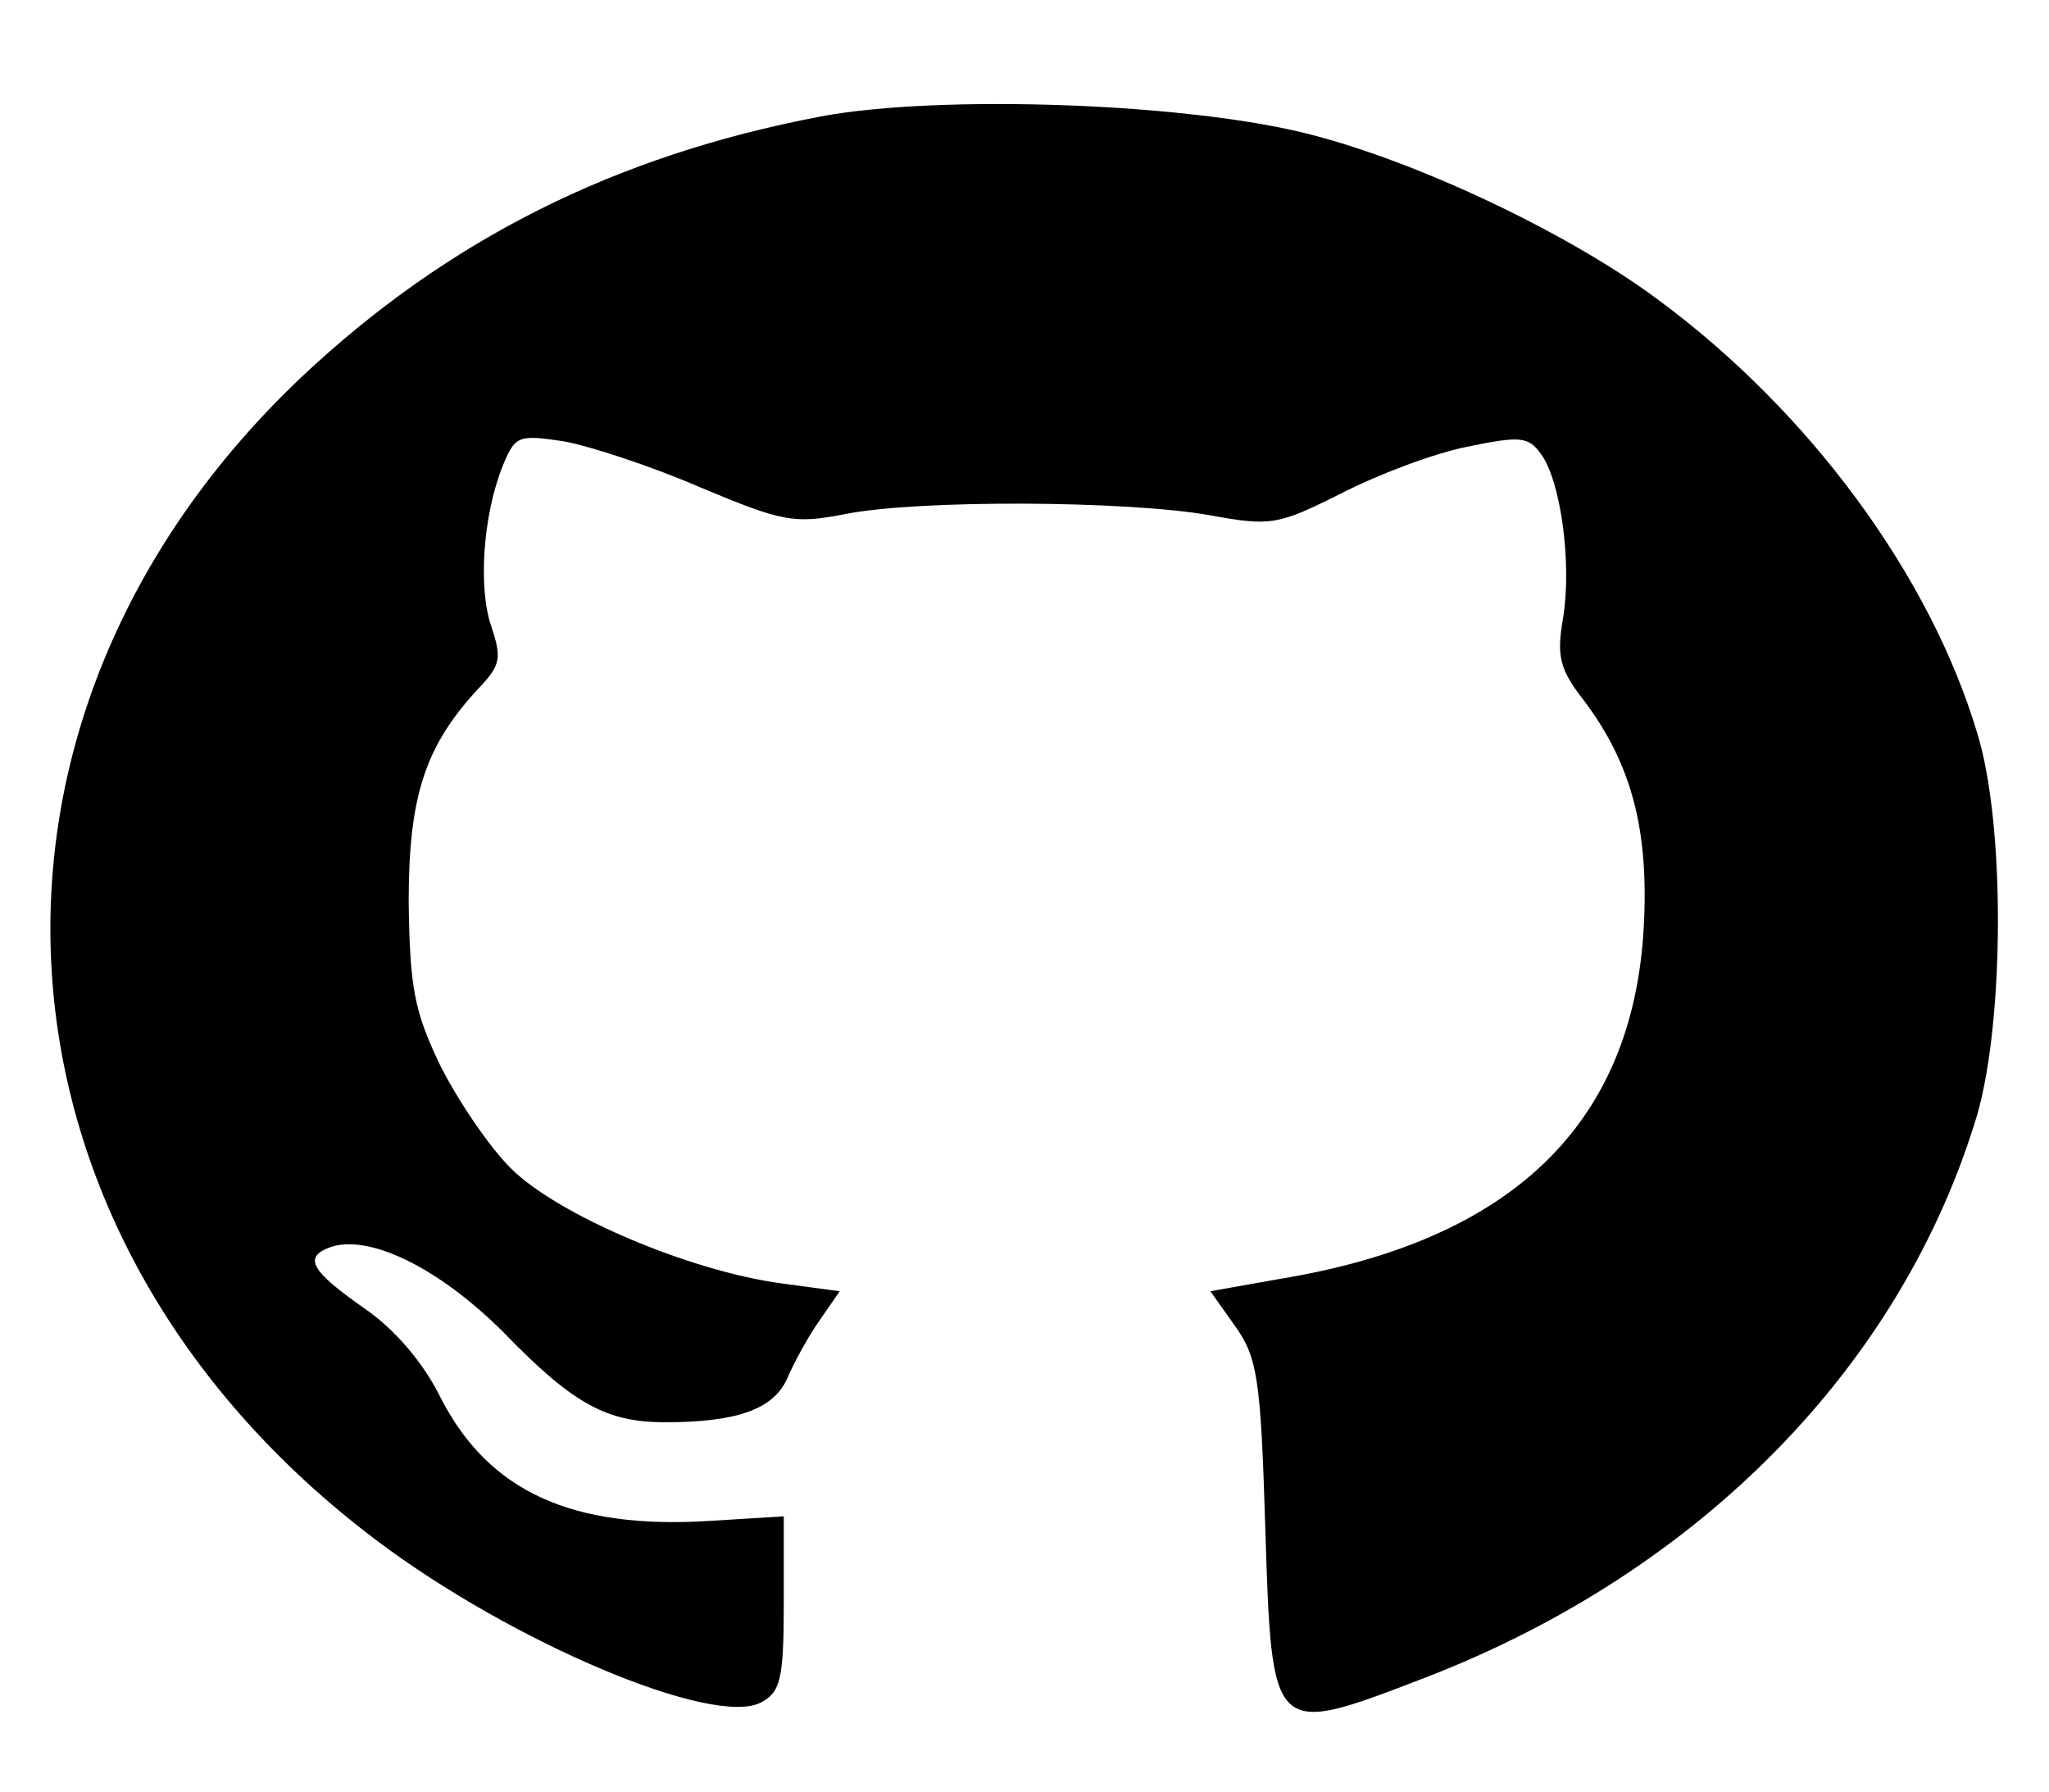 <?xml version="1.0" standalone="no"?>
<!DOCTYPE svg PUBLIC "-//W3C//DTD SVG 20010904//EN"
 "http://www.w3.org/TR/2001/REC-SVG-20010904/DTD/svg10.dtd">
<svg version="1.0" xmlns="http://www.w3.org/2000/svg"
 width="183pt" height="160pt" viewBox="0 0 183 160"
 preserveAspectRatio="xMidYMid meet">

<g transform="translate(0,160) scale(0.1,-0.1)"
fill="#000000" stroke="none">
<path d="M733 1496 c-184 -35 -333 -110 -463 -232 -324 -306 -295 -768 67
-1040 121 -91 301 -167 343 -144 17 9 20 21 20 88 l0 78 -65 -4 c-124 -8 -198
26 -241 109 -15 31 -41 62 -69 81 -47 33 -54 45 -31 54 35 13 98 -18 156 -76
62 -64 92 -80 144 -80 65 0 97 12 109 39 6 14 19 38 29 52 l18 26 -52 7 c-82
11 -200 61 -242 103 -20 20 -48 62 -63 92 -23 48 -27 69 -28 146 0 95 15 140
64 192 18 19 19 26 10 53 -12 34 -8 99 10 144 11 27 14 28 54 22 23 -4 78 -22
122 -41 74 -31 84 -33 130 -24 66 13 251 12 325 -1 55 -10 61 -9 117 19 33 17
83 36 113 42 48 10 55 9 66 -6 18 -24 28 -98 20 -147 -6 -34 -3 -46 19 -74 42
-56 58 -115 53 -203 -10 -175 -118 -279 -325 -313 l-62 -11 22 -31 c20 -28 23
-47 27 -179 6 -189 5 -188 143 -135 246 95 426 279 493 503 24 84 25 259 0
340 -42 141 -150 288 -286 388 -78 58 -212 122 -310 147 -108 28 -330 36 -437
16z"/>
</g>
</svg>
